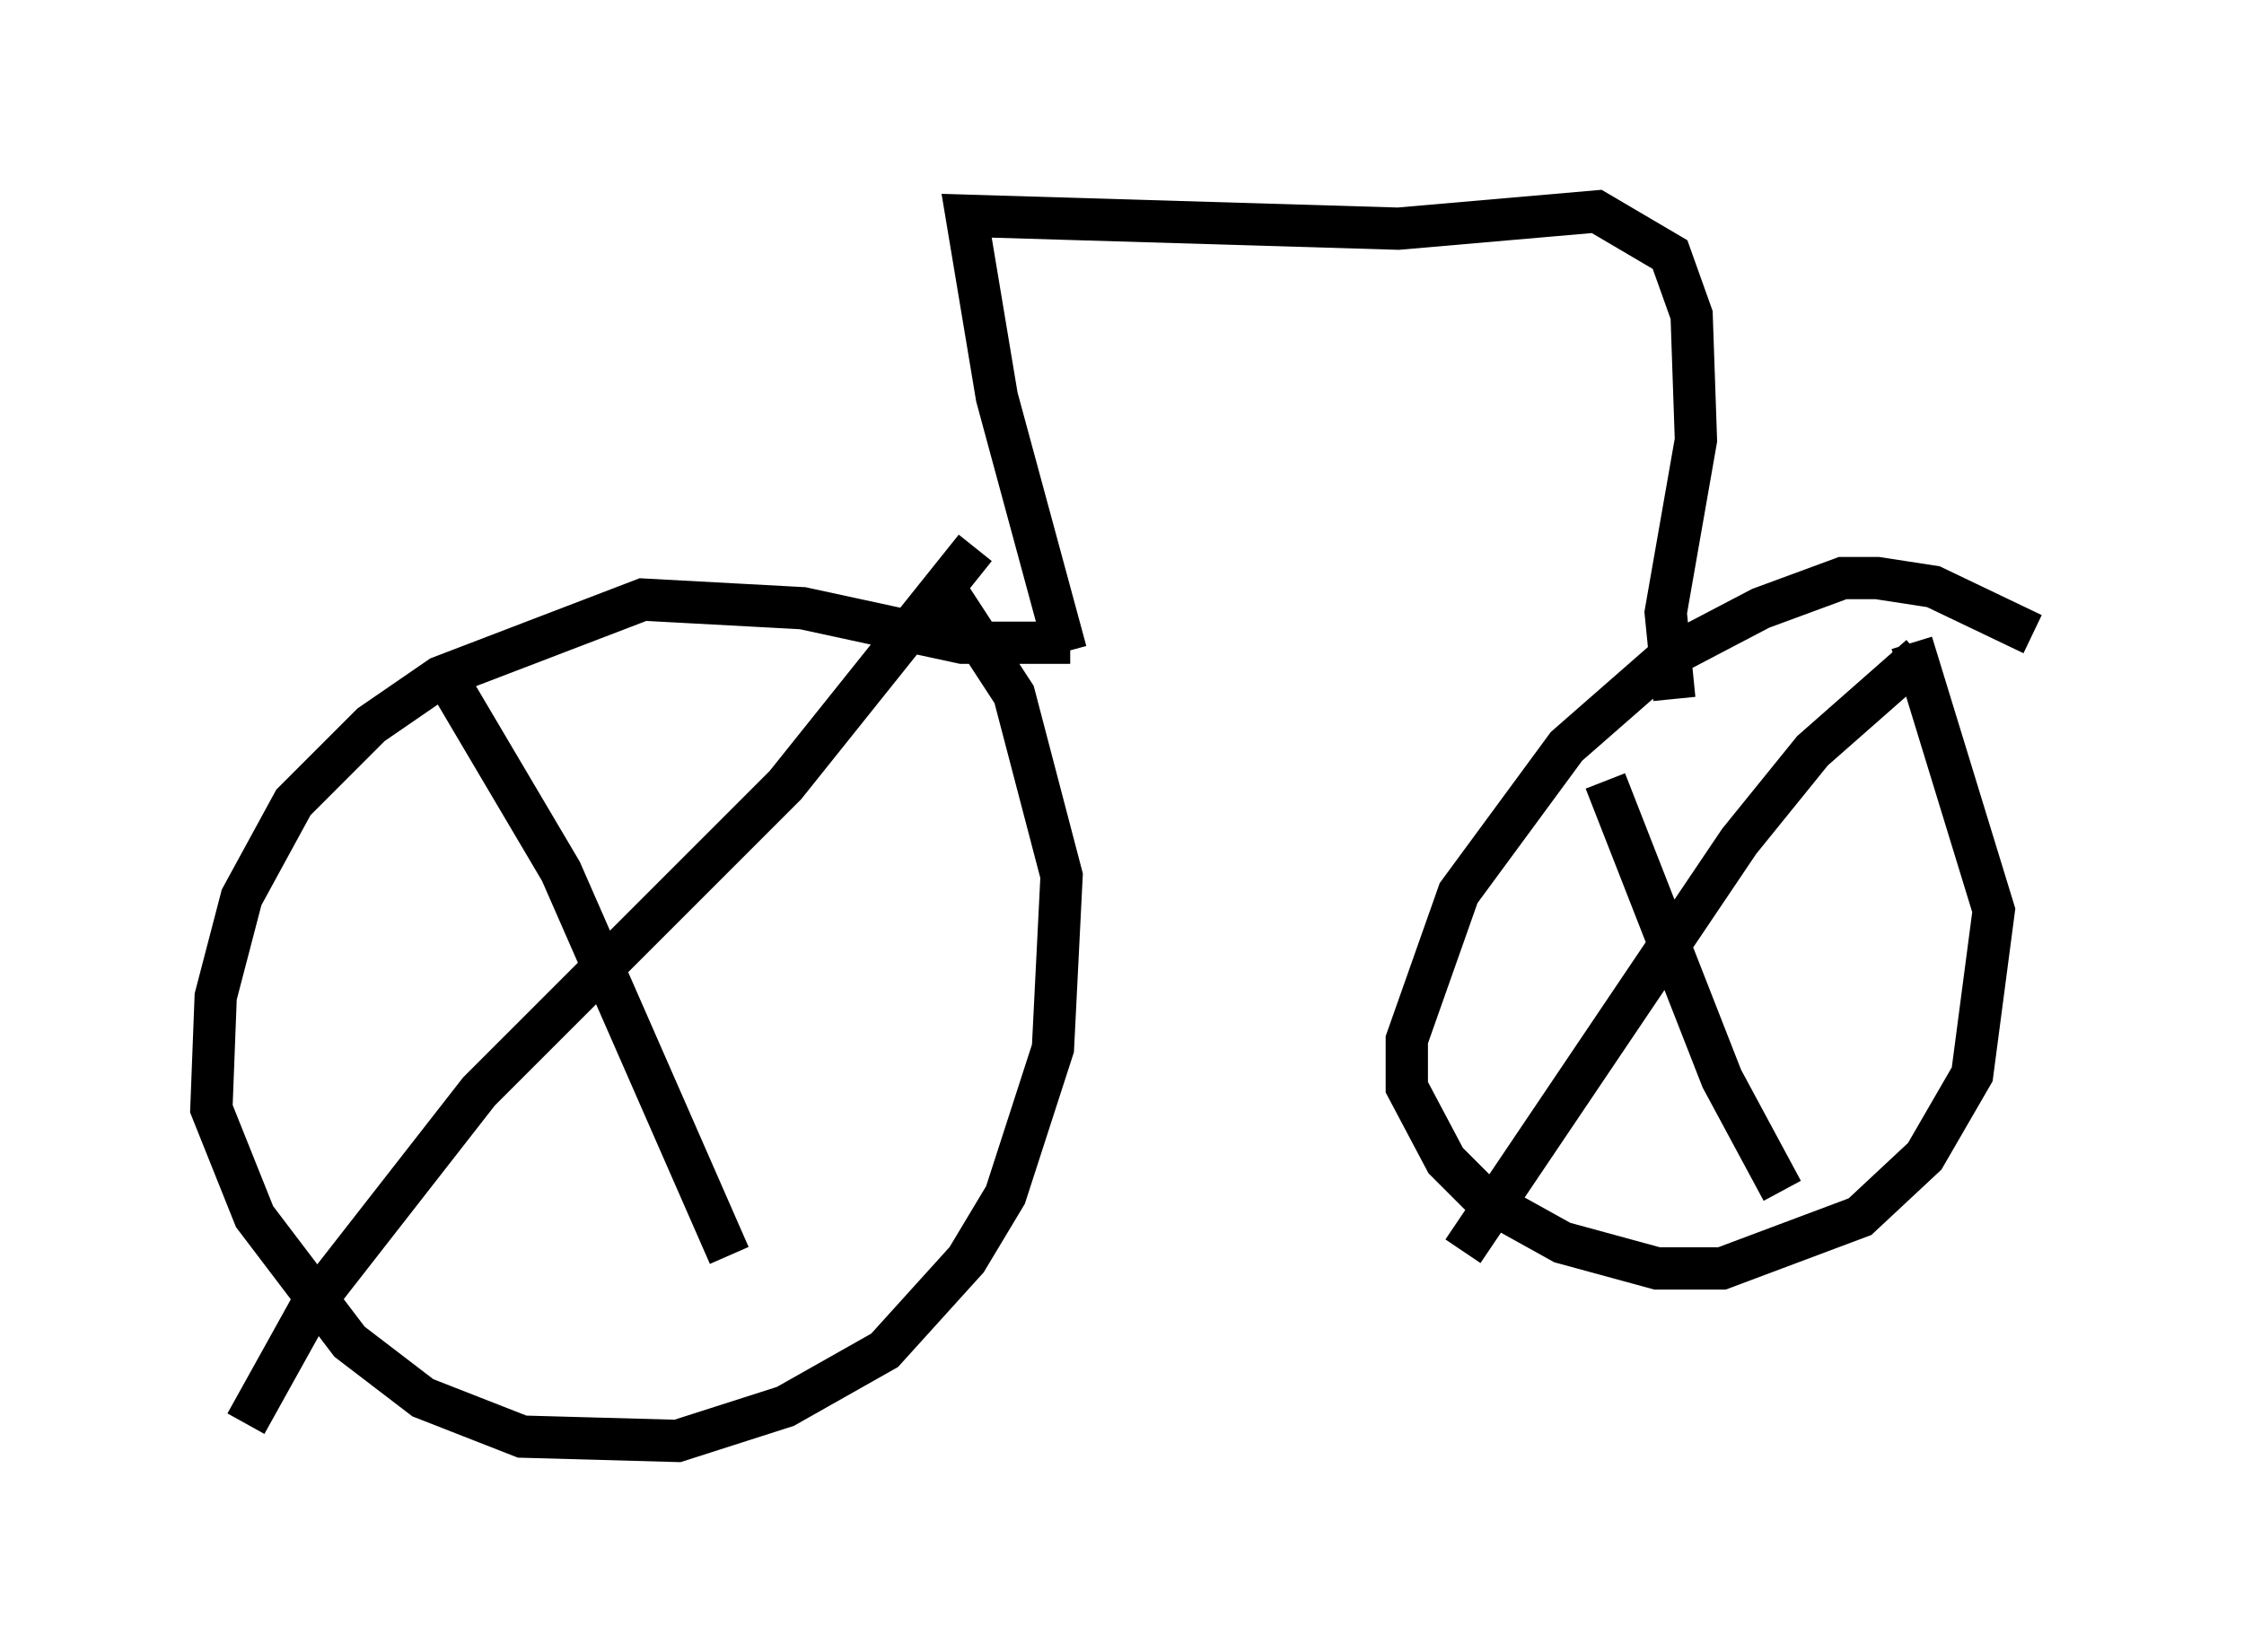 <?xml version="1.0" encoding="utf-8" ?>
<svg baseProfile="full" height="39.094" version="1.1" width="53.08" xmlns="http://www.w3.org/2000/svg" xmlns:ev="http://www.w3.org/2001/xml-events" xmlns:xlink="http://www.w3.org/1999/xlink"><defs /><rect fill="white" height="39.094" width="53.08" x="0" y="0" /><path d="M26.54, 14.902 m-1.225, 0.306 l-2.552, 0.0 -3.777, -0.817 l-3.777, -0.204 -4.798, 1.838 l-1.633, 1.123 -1.838, 1.838 l-1.225, 2.246 -0.613, 2.348 l-0.102, 2.654 1.021, 2.552 l2.246, 2.96 1.735, 1.327 l2.348, 0.919 3.675, 0.102 l2.552, -0.817 2.348, -1.327 l1.94, -2.144 0.919, -1.531 l1.123, -3.471 0.204, -4.083 l-1.123, -4.288 -1.531, -2.348 m-11.842, 2.042 l2.654, 4.492 3.981, 9.086 m5.819, -16.742 l-4.492, 5.615 -7.248, 7.248 l-3.981, 5.104 -1.531, 2.756 m42.263, -18.681 l-2.348, -1.123 -1.327, -0.204 l-0.817, 0.0 -1.94, 0.715 l-2.144, 1.123 -2.45, 2.144 l-2.552, 3.471 -1.225, 3.471 l0.0, 1.123 0.919, 1.735 l0.919, 0.919 1.838, 1.021 l2.246, 0.613 1.531, 0.0 l3.267, -1.225 1.531, -1.429 l1.123, -1.94 0.51, -3.879 l-1.94, -6.329 m-7.248, 3.267 l2.756, 7.044 1.429, 2.654 m3.267, -12.658 l-2.552, 2.246 -1.735, 2.144 l-6.533, 9.698 m-9.392, -14.19 l-1.633, -6.023 -0.715, -4.288 l10.208, 0.306 4.696, -0.408 l1.735, 1.021 0.51, 1.429 l0.102, 2.96 -0.715, 4.083 l0.204, 2.042 " fill="none" stroke="black" stroke-width="1" /></svg>